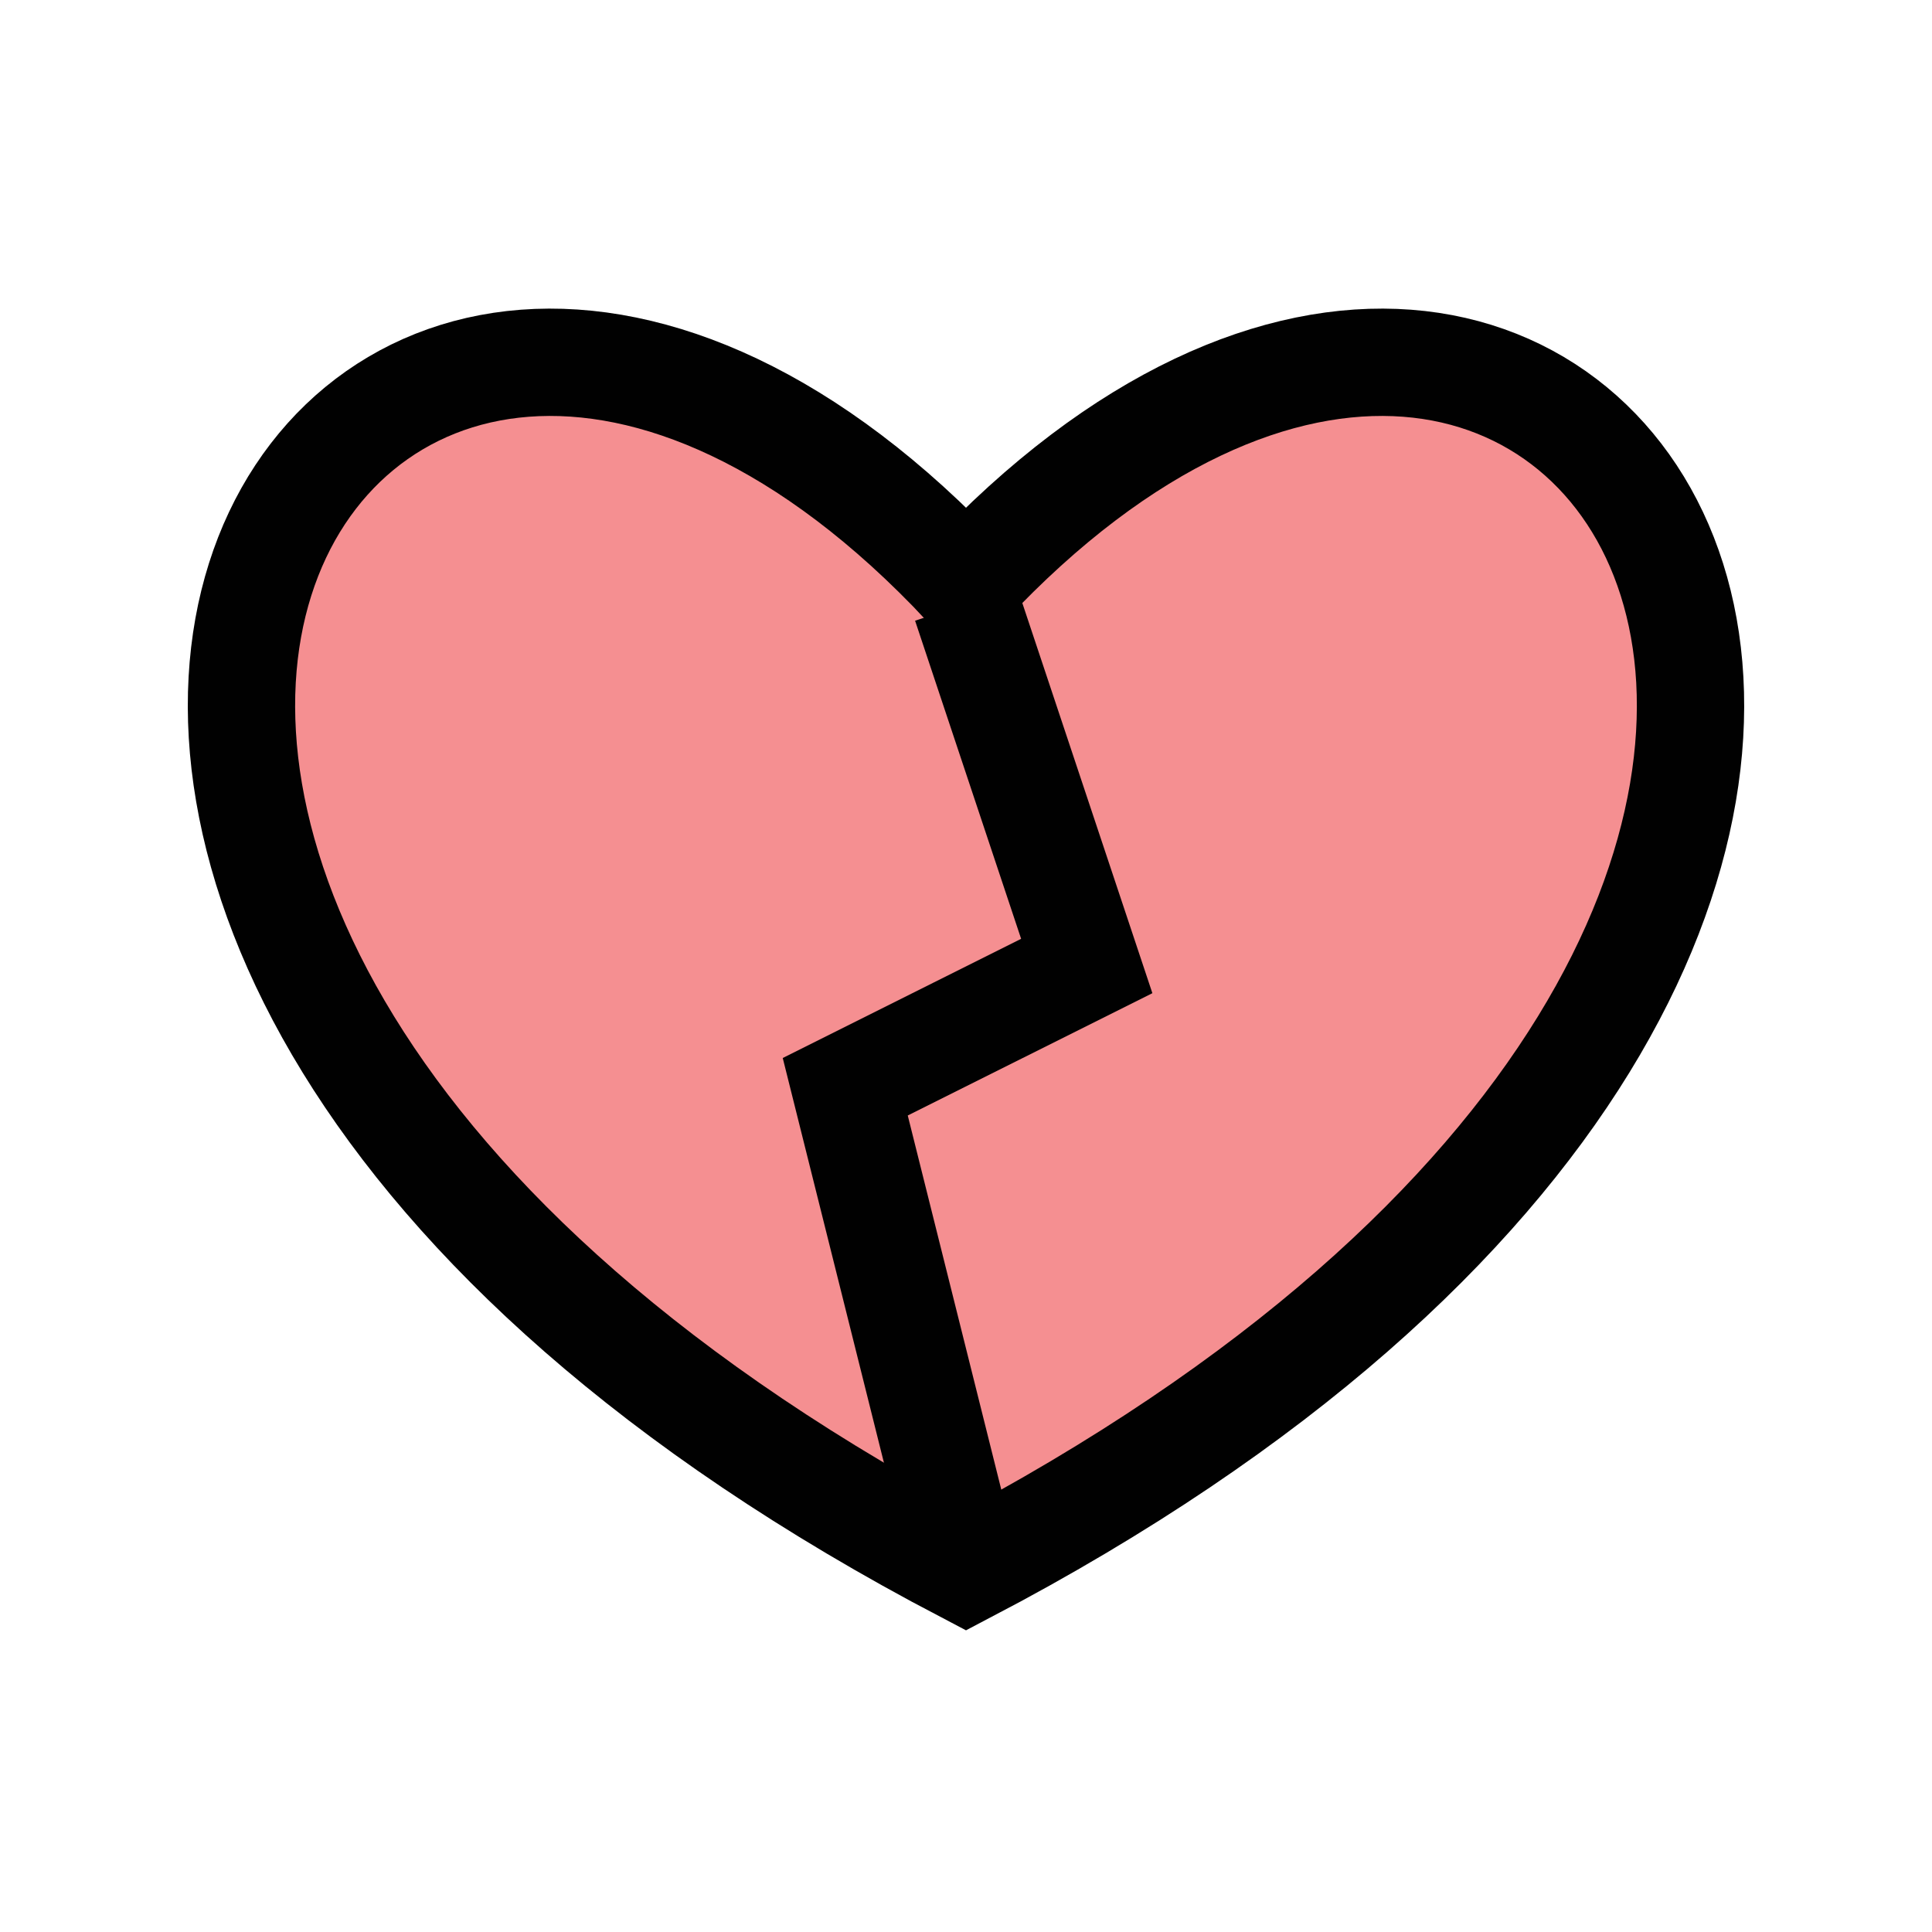 <?xml version="1.0" encoding="utf-8"?>
<!-- Generator: Adobe Illustrator 28.1.0, SVG Export Plug-In . SVG Version: 6.00 Build 0)  -->
<svg version="1.1" id="Layer_1" xmlns="http://www.w3.org/2000/svg" xmlns:xlink="http://www.w3.org/1999/xlink" x="0px" y="0px"
	 viewBox="0 0 72 72" style="enable-background:new 0 0 72 72;" xml:space="preserve">
<path style="opacity:0.5;fill:#ED2024;" d="M36,58.5c-46.77-24.48-23.38-61.69,0-36.73C59.38-3.19,82.77,34.02,36,58.5z"/>
<path style="fill:none;stroke:#010101;stroke-width:4;stroke-miterlimit:10;" d="M36,58.5c-46.77-24.48-23.38-61.69,0-36.73
	C59.38-3.19,82.77,34.02,36,58.5z"/>
<polyline style="fill:none;stroke:#010101;stroke-width:4;stroke-miterlimit:10;" points="36,22.5 40.5,36 31.5,40.5 36,58.5 "/>
</svg>
